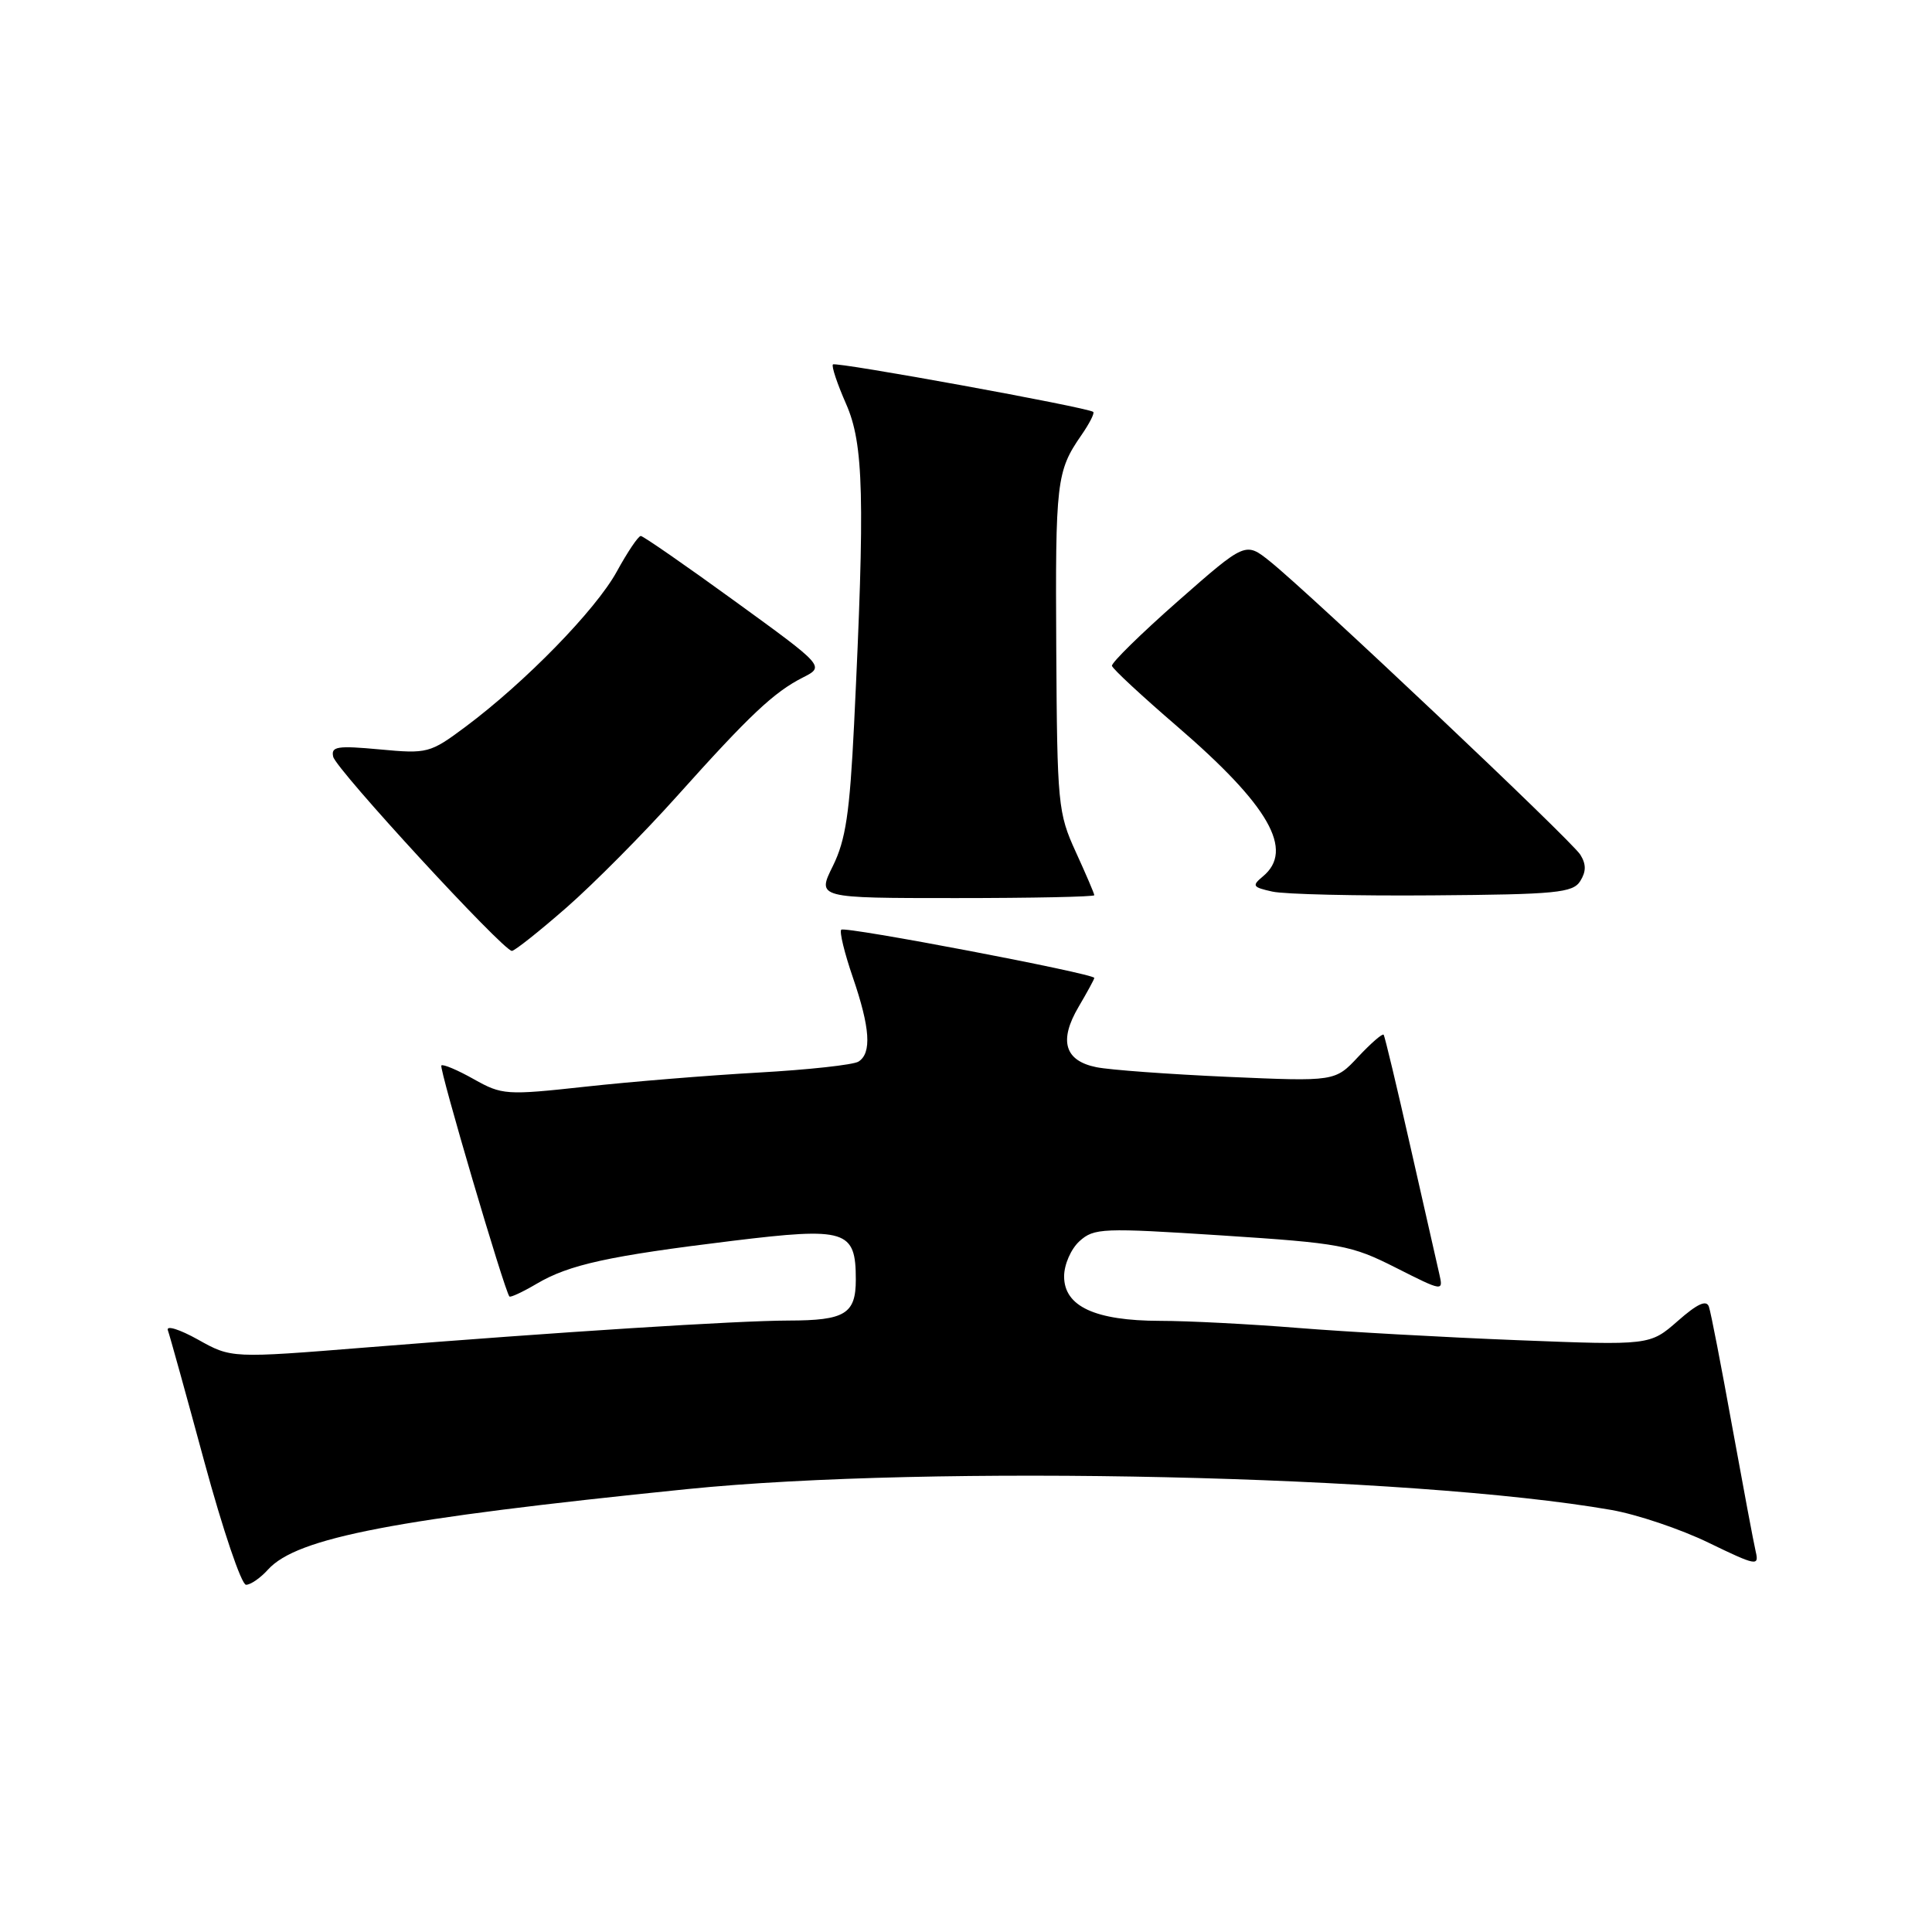<?xml version="1.0" encoding="UTF-8" standalone="no"?>
<!DOCTYPE svg PUBLIC "-//W3C//DTD SVG 1.1//EN" "http://www.w3.org/Graphics/SVG/1.1/DTD/svg11.dtd" >
<svg xmlns="http://www.w3.org/2000/svg" xmlns:xlink="http://www.w3.org/1999/xlink" version="1.1" viewBox="0 0 256 256">
 <g >
 <path fill="currentColor"
d=" M 35.52 207.97 C 39.35 203.74 52.34 201.25 91.00 197.32 C 123.35 194.04 187.05 195.47 213.47 200.07 C 216.88 200.66 222.70 202.62 226.40 204.42 C 232.72 207.48 233.11 207.56 232.64 205.59 C 232.37 204.44 230.97 196.97 229.52 189.00 C 228.08 181.03 226.70 173.89 226.44 173.15 C 226.12 172.20 224.92 172.74 222.31 175.04 C 218.62 178.27 218.62 178.27 201.06 177.58 C 191.40 177.20 178.32 176.47 172.00 175.96 C 165.68 175.45 157.44 175.02 153.70 175.02 C 145.09 175.00 141.00 173.10 141.00 169.13 C 141.00 167.56 141.91 165.49 143.04 164.46 C 144.97 162.72 146.08 162.68 161.87 163.70 C 177.67 164.73 179.03 164.98 184.96 167.98 C 191.21 171.14 191.25 171.14 190.72 168.83 C 190.42 167.55 188.70 159.97 186.90 152.00 C 185.10 144.03 183.50 137.33 183.34 137.11 C 183.19 136.90 181.68 138.21 179.98 140.02 C 176.91 143.31 176.91 143.31 162.71 142.69 C 154.89 142.34 147.05 141.77 145.28 141.41 C 141.06 140.56 140.28 137.89 142.92 133.41 C 144.06 131.47 145.00 129.75 145.00 129.58 C 145.00 129.01 111.95 122.71 111.47 123.19 C 111.21 123.46 111.90 126.29 113.00 129.49 C 115.30 136.19 115.53 139.55 113.75 140.67 C 113.06 141.10 107.10 141.75 100.50 142.12 C 93.90 142.49 83.59 143.33 77.58 143.99 C 67.06 145.14 66.53 145.10 62.77 142.99 C 60.62 141.78 58.70 140.97 58.48 141.18 C 58.15 141.52 66.84 171.03 67.50 171.79 C 67.64 171.95 69.27 171.19 71.12 170.10 C 75.43 167.56 80.65 166.42 97.03 164.42 C 112.14 162.58 113.40 162.98 113.40 169.55 C 113.40 174.10 111.97 174.97 104.50 174.98 C 97.56 175.00 74.31 176.48 48.58 178.54 C 30.66 179.98 30.66 179.98 26.23 177.50 C 23.79 176.14 22.00 175.58 22.24 176.26 C 22.49 176.94 24.67 184.81 27.09 193.74 C 29.52 202.68 31.99 209.99 32.60 209.99 C 33.20 210.00 34.51 209.09 35.52 207.97 Z  M 75.07 120.25 C 78.68 117.09 85.27 110.45 89.70 105.50 C 99.32 94.76 102.54 91.72 106.39 89.77 C 109.28 88.30 109.28 88.30 97.39 79.67 C 90.85 74.92 85.23 71.03 84.91 71.02 C 84.58 71.01 83.15 73.14 81.72 75.75 C 78.93 80.83 69.57 90.42 61.67 96.31 C 56.97 99.81 56.64 99.89 50.31 99.30 C 44.69 98.78 43.84 98.91 44.15 100.27 C 44.52 101.94 66.68 126.00 67.83 126.00 C 68.20 125.99 71.46 123.41 75.07 120.25 Z  M 145.00 118.62 C 145.00 118.41 143.89 115.82 142.54 112.87 C 140.19 107.73 140.08 106.57 139.96 86.00 C 139.83 63.82 139.99 62.43 143.27 57.69 C 144.34 56.15 145.06 54.75 144.86 54.58 C 144.17 53.99 110.76 47.90 110.37 48.29 C 110.15 48.51 110.94 50.86 112.11 53.52 C 114.45 58.82 114.63 65.90 113.17 96.00 C 112.59 107.76 112.06 111.30 110.36 114.75 C 108.25 119.00 108.25 119.00 126.63 119.00 C 136.73 119.00 145.00 118.83 145.00 118.62 Z  M 209.39 116.75 C 210.18 115.48 210.19 114.52 209.40 113.25 C 208.23 111.37 173.63 78.68 168.27 74.38 C 165.03 71.79 165.03 71.79 156.10 79.64 C 151.19 83.96 147.25 87.83 147.34 88.23 C 147.43 88.63 151.32 92.24 155.98 96.25 C 168.17 106.75 171.54 112.65 167.34 116.13 C 165.85 117.37 165.97 117.56 168.59 118.14 C 170.19 118.50 179.78 118.72 189.89 118.64 C 206.23 118.52 208.41 118.30 209.39 116.75 Z "/>
</g>
</svg>